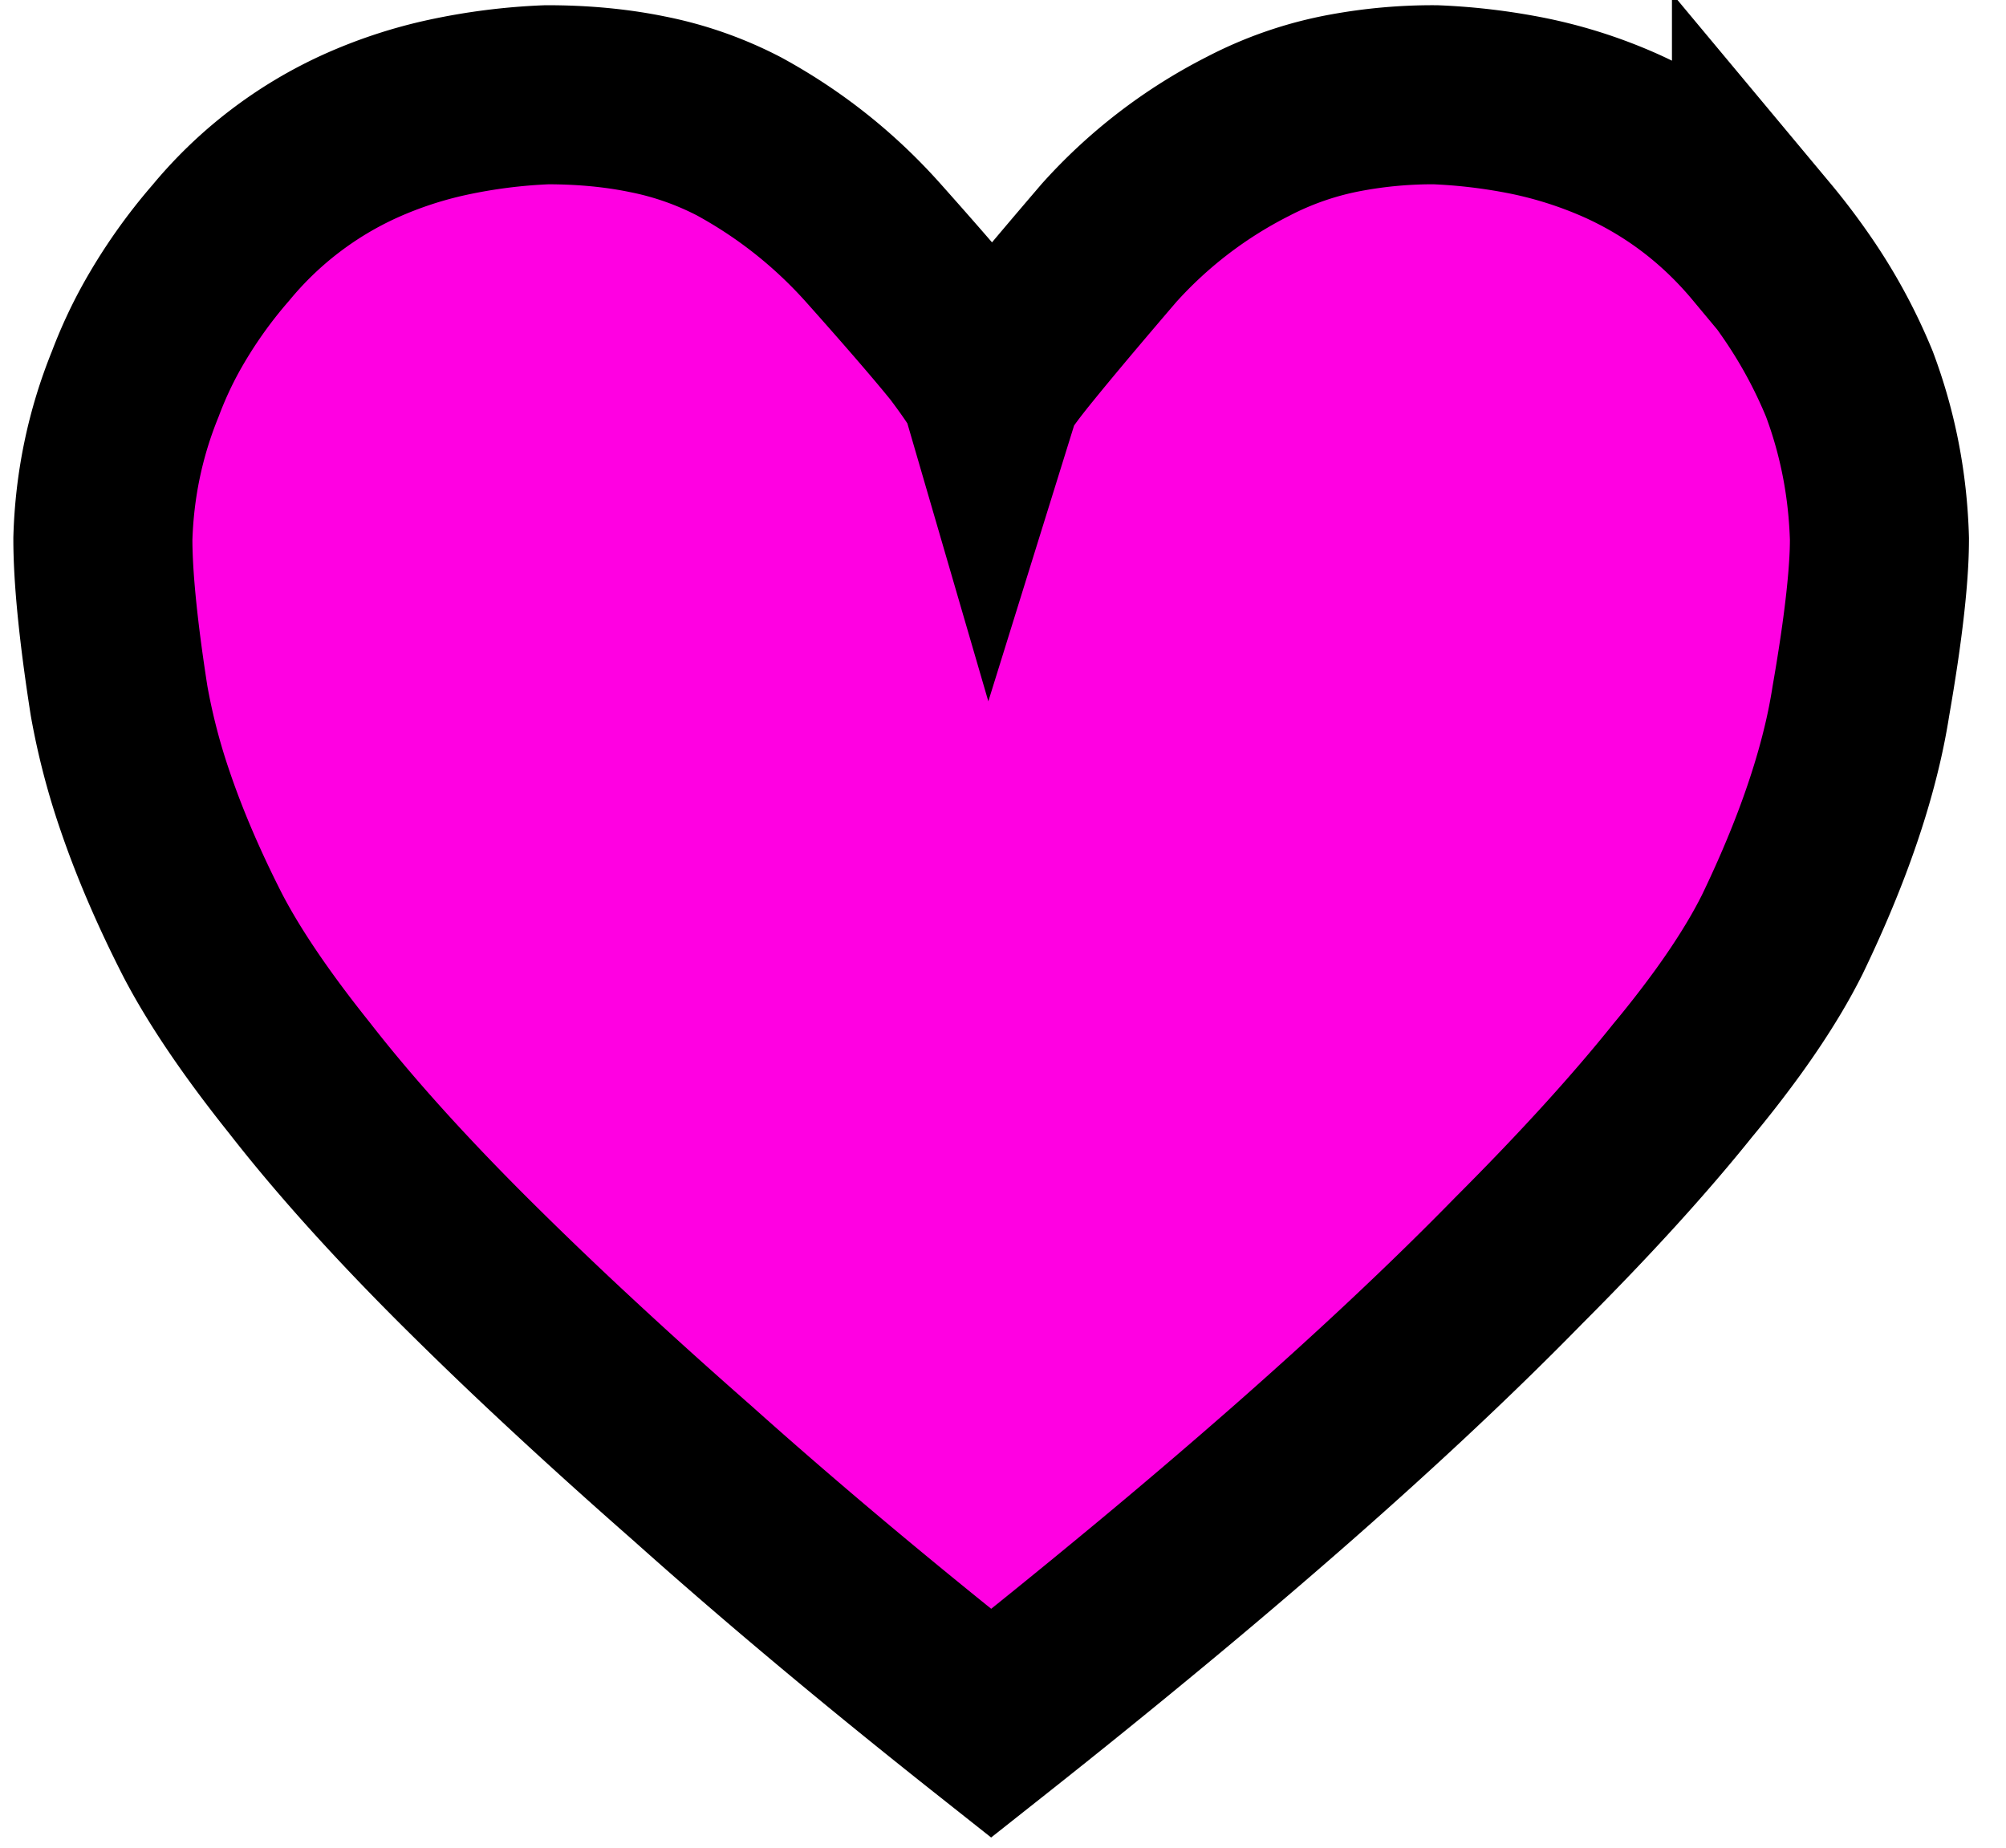 <svg width="38pt" height="35pt" viewBox="-2 -2 42 39" xmlns="http://www.w3.org/2000/svg"><g id="fontsvg1691630834293" stroke-linecap="round" fill-rule="evenodd" stroke="#000000" stroke-width="1mm" fill="#ff00e2"><path d="M 35.01 3.076 L 35.01 3.125 Q 33.789 1.66 32.08 0.879 A 9.446 9.446 0 0 0 29.877 0.195 A 12.513 12.513 0 0 0 28.125 0 A 10.071 10.071 0 0 0 26.238 0.168 A 7.324 7.324 0 0 0 24.17 0.879 A 10.038 10.038 0 0 0 21.24 3.125 Q 20.343 4.172 19.761 4.875 A 55.67 55.67 0 0 0 19.434 5.274 Q 18.813 6.037 18.753 6.241 A 0.214 0.214 0 0 0 18.75 6.25 A 0.536 0.536 0 0 0 18.708 6.147 Q 18.582 5.896 18.115 5.274 A 31.774 31.774 0 0 0 17.761 4.846 Q 17.175 4.151 16.26 3.125 Q 15.039 1.758 13.428 0.879 A 7.217 7.217 0 0 0 11.489 0.2 Q 10.637 0.025 9.657 0.003 A 12.676 12.676 0 0 0 9.375 0 A 12.196 12.196 0 0 0 7.294 0.262 A 9.26 9.26 0 0 0 5.42 0.879 A 8.221 8.221 0 0 0 2.49 3.125 A 10.575 10.575 0 0 0 1.225 4.929 A 8.964 8.964 0 0 0 0.684 6.104 Q 0.049 7.666 0 9.375 Q 0 10.395 0.238 12.095 A 46.954 46.954 0 0 0 0.342 12.793 A 14.1 14.1 0 0 0 0.896 14.919 Q 1.352 16.256 2.1 17.725 Q 2.783 19.043 4.15 20.752 Q 5.518 22.51 7.568 24.561 A 86.902 86.902 0 0 0 9.801 26.71 Q 11.038 27.862 12.451 29.102 Q 15.234 31.592 18.75 34.375 A 188.284 188.284 0 0 0 22.083 31.677 A 141.323 141.323 0 0 0 25.049 29.151 Q 27.832 26.709 29.883 24.61 Q 31.982 22.51 33.35 20.801 A 23.59 23.59 0 0 0 34.3 19.58 Q 34.727 18.989 35.052 18.446 A 10.883 10.883 0 0 0 35.449 17.725 Q 36.484 15.578 36.917 13.762 A 12.383 12.383 0 0 0 37.109 12.793 A 42.732 42.732 0 0 0 37.28 11.737 Q 37.446 10.616 37.487 9.84 A 8.953 8.953 0 0 0 37.5 9.375 Q 37.451 7.666 36.865 6.104 A 10.857 10.857 0 0 0 35.715 4.001 A 13.205 13.205 0 0 0 35.01 3.076 Z" vector-effect="non-scaling-stroke"/></g></svg>
